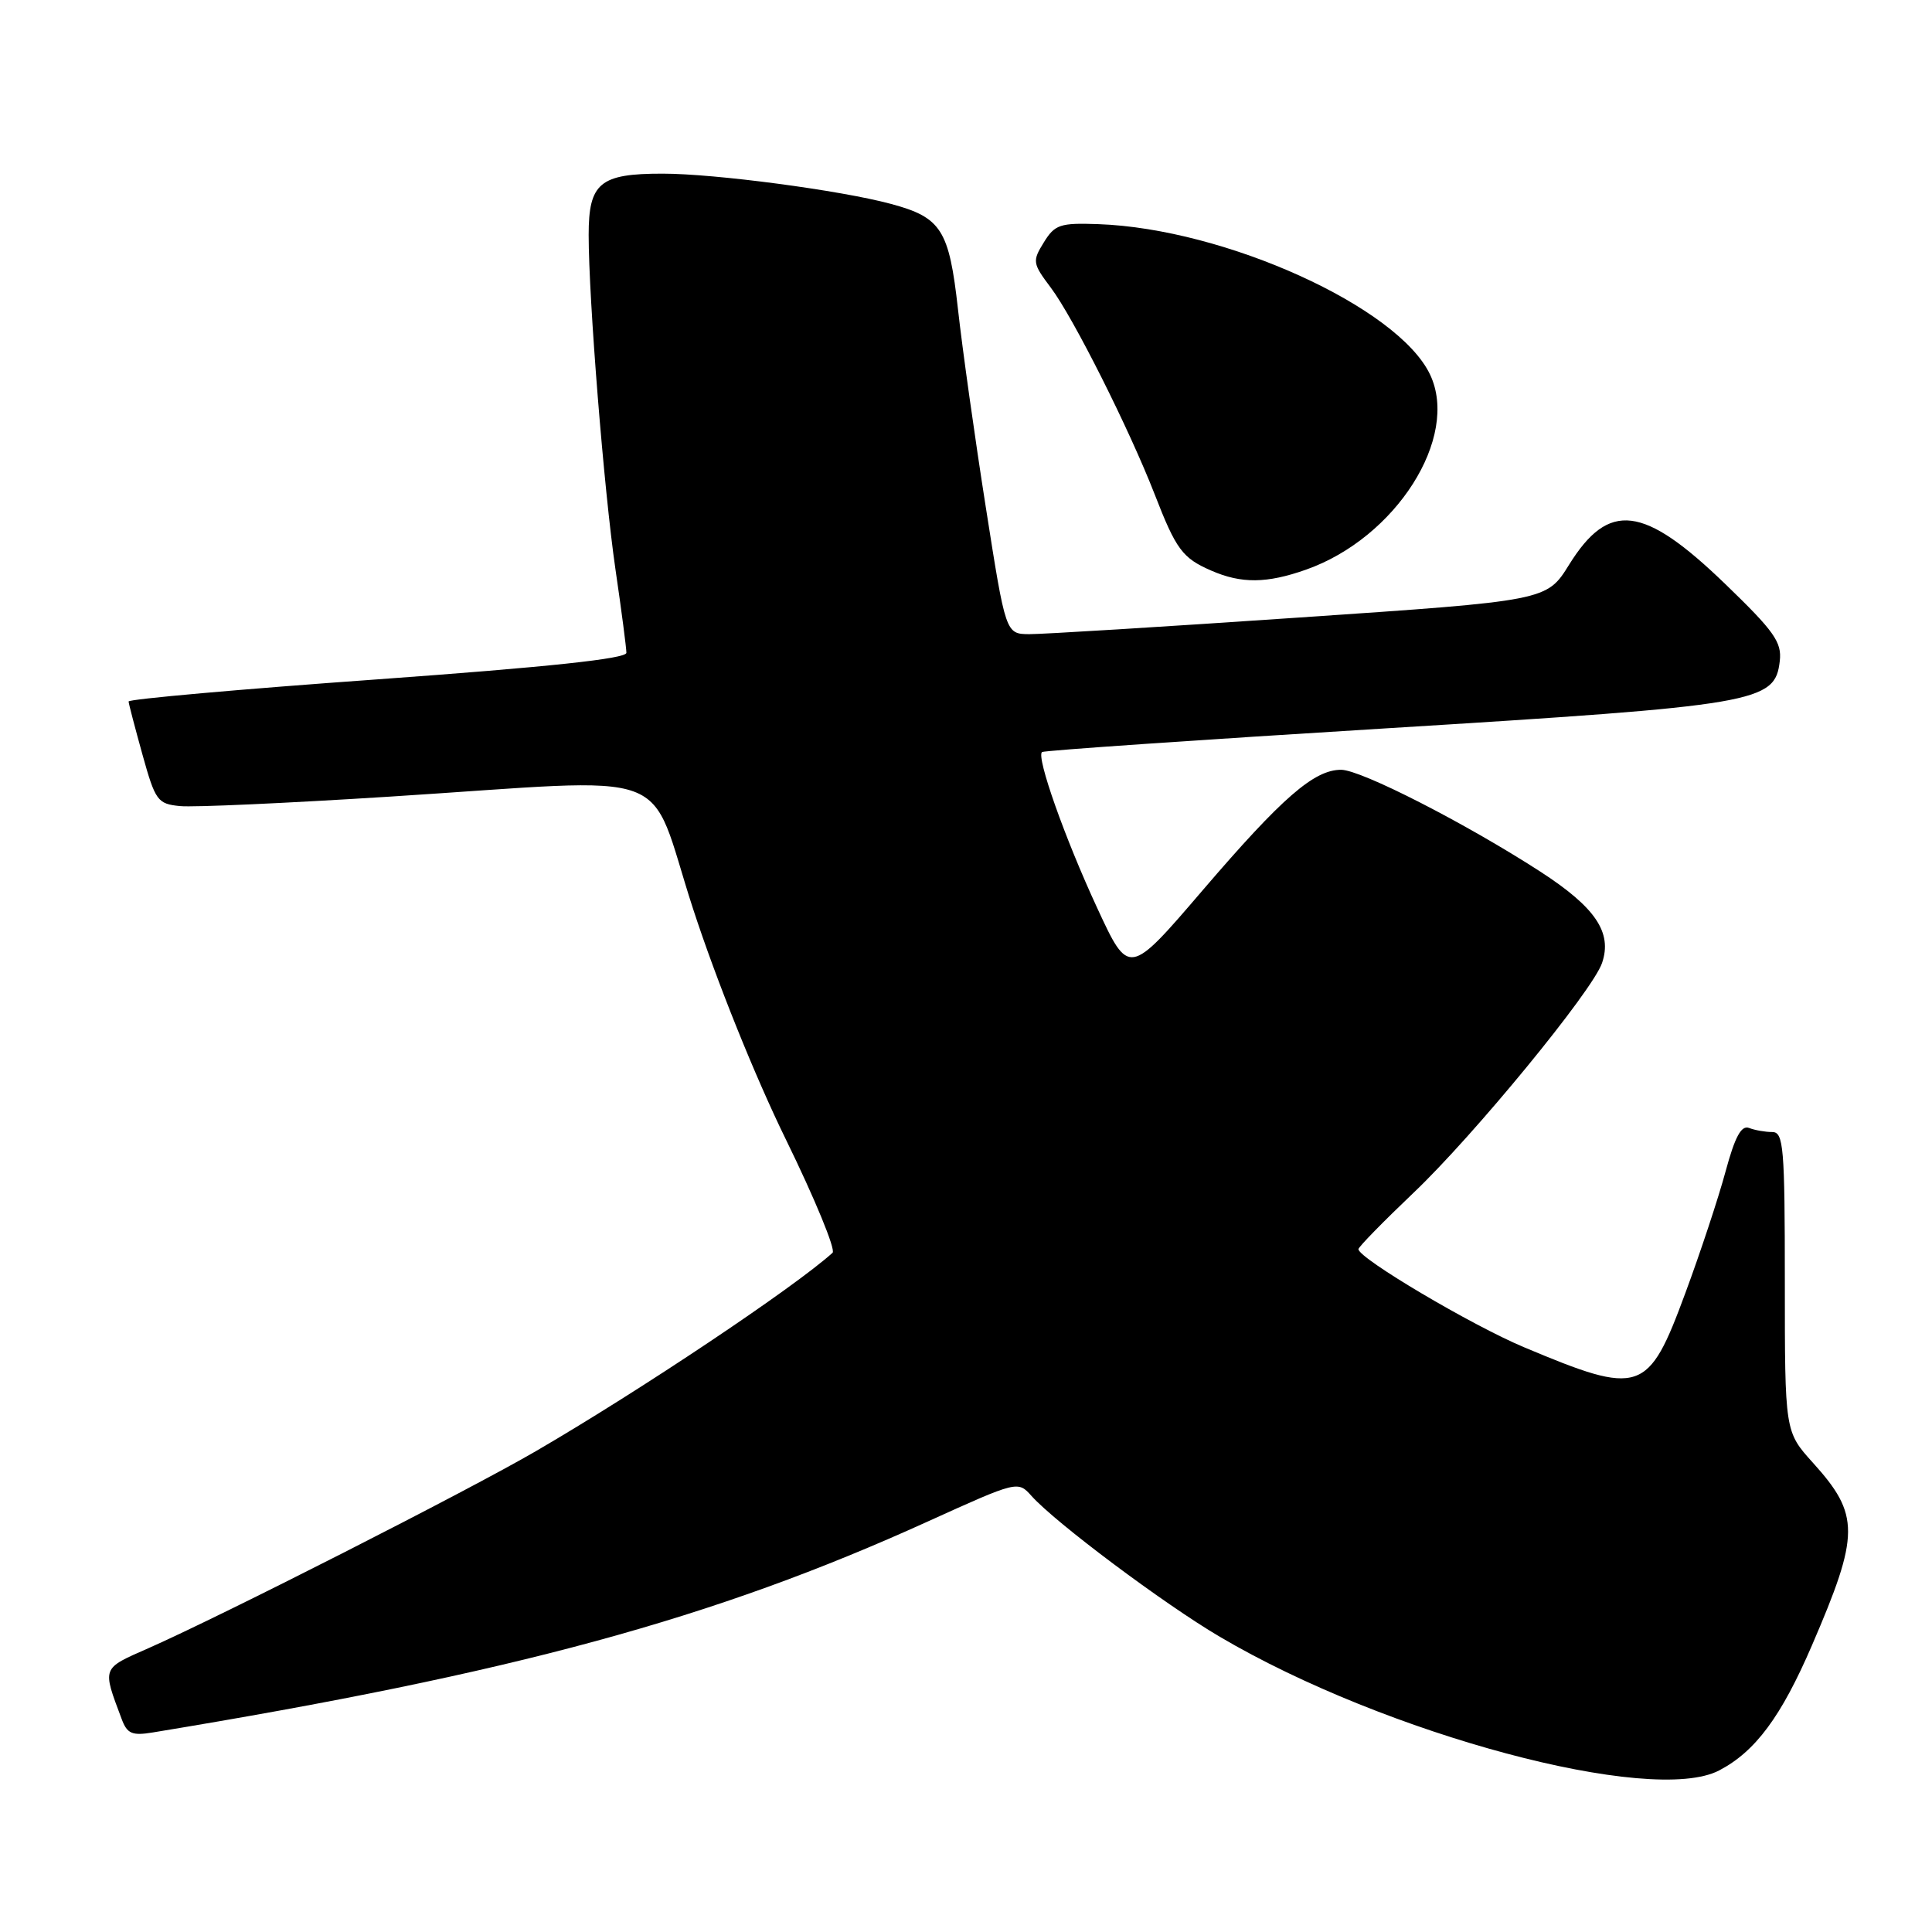 <?xml version="1.0" encoding="UTF-8" standalone="no"?>
<!DOCTYPE svg PUBLIC "-//W3C//DTD SVG 1.1//EN" "http://www.w3.org/Graphics/SVG/1.1/DTD/svg11.dtd" >
<svg xmlns="http://www.w3.org/2000/svg" xmlns:xlink="http://www.w3.org/1999/xlink" version="1.1" viewBox="0 0 256 256">
 <g >
 <path fill="currentColor"
d=" M 227.80 234.59 C 232.60 232.08 236.02 227.47 240.10 218.00 C 246.44 203.30 246.46 200.73 240.22 193.82 C 236.50 189.70 236.50 189.70 236.50 169.85 C 236.50 151.98 236.33 150.00 234.83 150.00 C 233.91 150.00 232.53 149.76 231.76 149.46 C 230.73 149.07 229.89 150.63 228.65 155.21 C 227.72 158.67 225.32 165.93 223.32 171.33 C 218.39 184.68 217.41 185.01 201.95 178.52 C 194.97 175.59 180.00 166.72 180.00 165.52 C 180.00 165.23 183.28 161.88 187.28 158.07 C 195.25 150.51 211.04 131.27 212.28 127.60 C 213.66 123.55 211.41 120.23 204.08 115.48 C 194.14 109.06 180.34 102.00 177.70 102.00 C 174.12 102.00 169.88 105.69 159.38 117.94 C 149.58 129.38 149.58 129.38 145.37 120.28 C 141.08 111.02 137.30 100.32 138.07 99.65 C 138.31 99.45 158.75 98.04 183.50 96.52 C 233.00 93.47 235.20 93.09 235.83 87.59 C 236.12 85.09 235.09 83.64 228.58 77.36 C 217.76 66.92 213.18 66.36 207.91 74.83 C 204.95 79.60 204.95 79.60 172.23 81.82 C 154.23 83.05 138.10 84.04 136.38 84.03 C 133.26 84.00 133.26 84.00 130.63 67.25 C 129.18 58.04 127.52 46.23 126.94 41.00 C 125.76 30.42 124.74 28.81 118.02 27.01 C 111.38 25.22 94.73 23.01 87.82 23.01 C 79.49 23.00 78.00 24.23 78.00 31.13 C 78.00 39.64 80.03 65.01 81.55 75.43 C 82.35 80.89 83.00 85.87 83.00 86.50 C 83.00 87.28 72.70 88.38 50.00 90.02 C 31.85 91.32 17.02 92.64 17.04 92.95 C 17.05 93.25 17.89 96.42 18.88 100.00 C 20.58 106.11 20.88 106.52 23.85 106.81 C 25.58 106.99 38.07 106.42 51.61 105.56 C 90.51 103.09 85.61 101.28 91.82 120.38 C 94.95 129.98 100.04 142.63 104.14 151.00 C 107.98 158.85 110.76 165.60 110.32 166.00 C 105.17 170.64 84.82 184.25 71.00 192.29 C 62.00 197.53 29.48 214.06 19.68 218.39 C 13.43 221.14 13.53 220.87 16.13 227.80 C 16.85 229.73 17.51 230.01 20.24 229.56 C 68.10 221.69 94.58 214.49 122.95 201.60 C 134.84 196.21 134.87 196.20 136.68 198.22 C 139.87 201.78 154.25 212.54 161.63 216.88 C 183.60 229.83 218.86 239.26 227.80 234.59 Z  M 173.06 75.48 C 184.97 71.28 193.44 57.95 189.49 49.63 C 185.25 40.69 162.34 30.30 145.53 29.70 C 140.46 29.52 139.77 29.75 138.31 32.12 C 136.77 34.61 136.82 34.90 139.24 38.12 C 142.20 42.05 149.63 56.84 153.00 65.50 C 155.84 72.82 156.68 73.95 160.50 75.61 C 164.49 77.35 167.85 77.32 173.06 75.48 Z "/>
</g>
</svg>